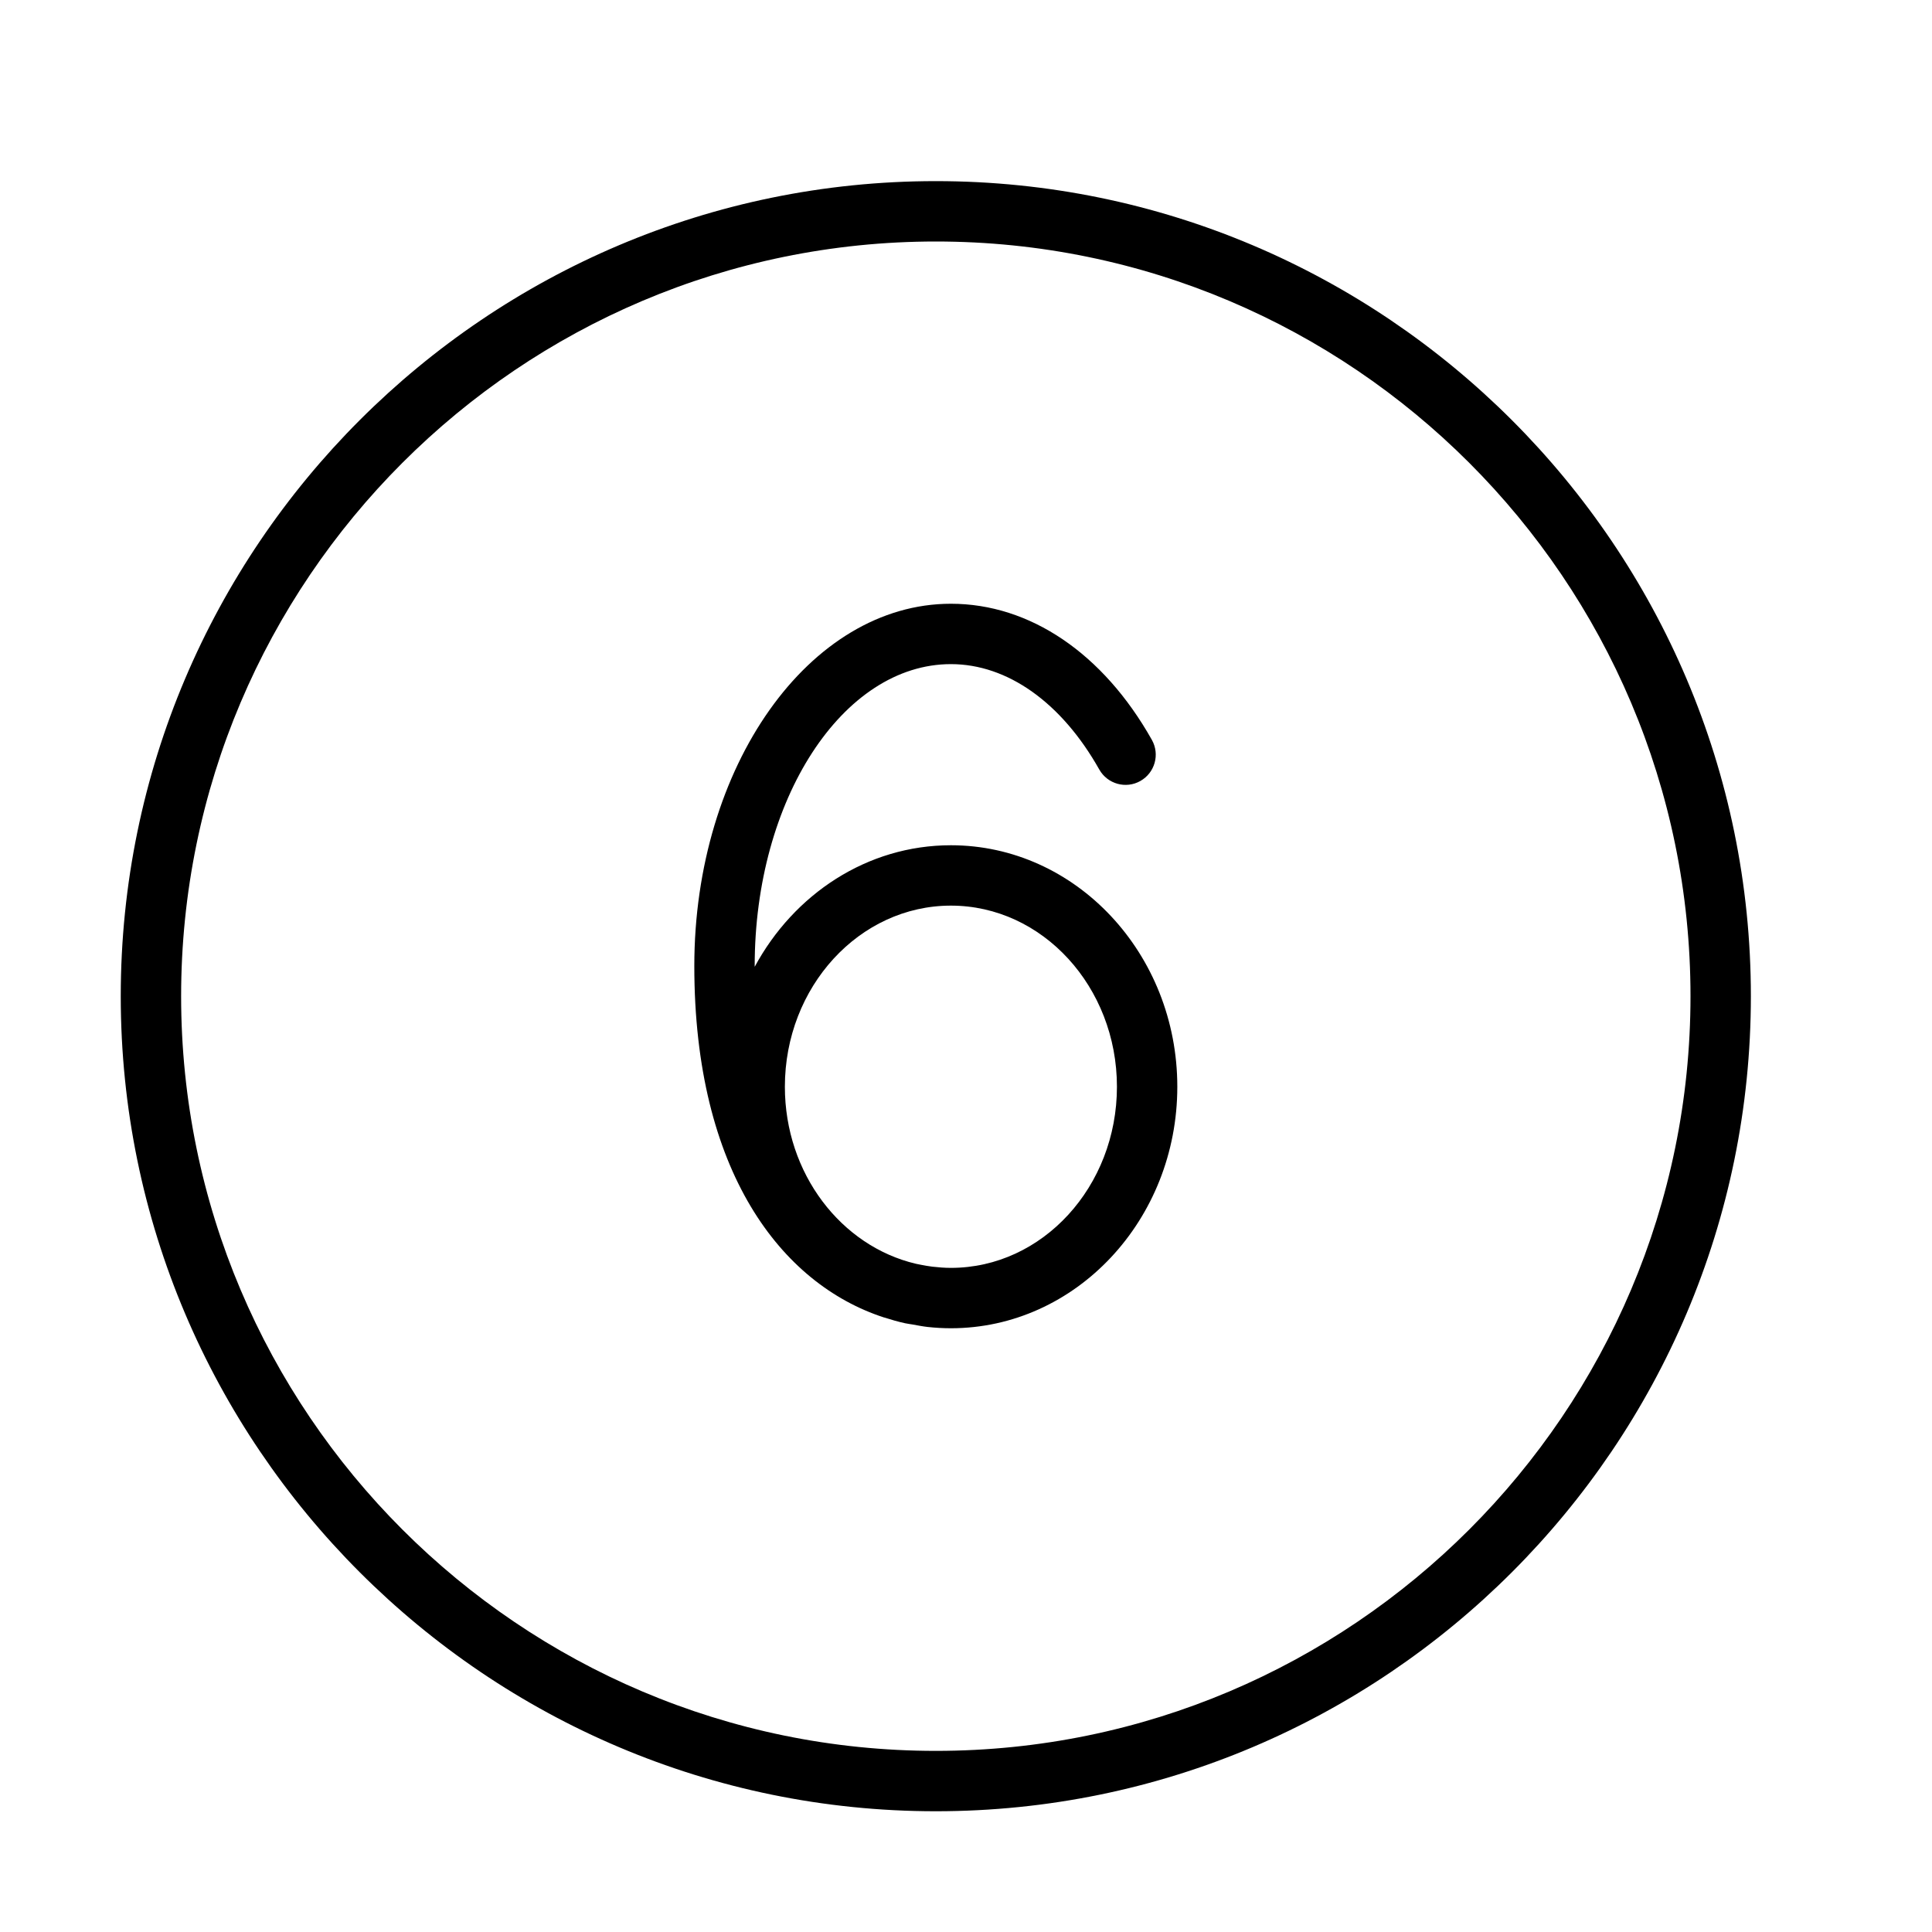 <?xml version="1.0" encoding="UTF-8" standalone="no"?>
<svg width="64px" height="64px" viewBox="0 0 64 64" version="1.1" xmlns="http://www.w3.org/2000/svg" xmlns:xlink="http://www.w3.org/1999/xlink">
    <!-- Generator: Sketch 3.7.2 (28276) - http://www.bohemiancoding.com/sketch -->
    <title>cha-6</title>
    <desc>Created with Sketch.</desc>
    <defs></defs>
    <g id="64px-Line" stroke="none" stroke-width="1" fill="none" fill-rule="evenodd">
        <g id="cha-6"></g>
        <path d="M31,6 C16.112,6 4,18.112 4,33 C4,47.888 16.112,60 31,60 C45.888,60 58,47.888 58,33 C58,18.112 45.888,6 31,6 L31,6 Z M31,58 C17.215,58 6,46.785 6,33 C6,19.215 17.215,8 31,8 C44.785,8 56,19.215 56,33 C56,46.785 44.785,58 31,58 L31,58 Z" id="Shape" fill="#000000"></path>
        <path d="M31.5,28 C28.721,28 26.297,29.624 25.001,32.025 C25.001,32.017 25,32.009 25,32 C25,26.486 27.916,22 31.5,22 C33.374,22 35.165,23.272 36.415,25.491 C36.686,25.972 37.297,26.143 37.776,25.871 C38.257,25.6 38.428,24.991 38.157,24.509 C36.544,21.643 34.117,20 31.5,20 C26.813,20 23,25.383 23,32 C23,38.818 25.889,42.532 29.269,43.638 C29.281,43.642 29.294,43.645 29.306,43.648 C29.53,43.72 29.754,43.784 29.981,43.834 C30.061,43.852 30.145,43.86 30.226,43.875 C30.393,43.905 30.559,43.938 30.726,43.957 C30.98,43.985 31.238,44 31.5,44 C35.636,44 39,40.411 39,36 C39,31.589 35.636,28 31.5,28 L31.5,28 Z M31.5,42 C31.29,42 31.086,41.983 30.883,41.96 C30.755,41.944 30.629,41.922 30.504,41.897 C30.45,41.887 30.397,41.876 30.344,41.865 C27.865,41.283 26,38.876 26,36 C26,32.691 28.468,30 31.5,30 C34.532,30 37,32.691 37,36 C37,39.309 34.532,42 31.5,42 L31.5,42 Z" id="Shape" fill="#000000"></path>
    </g>
</svg>